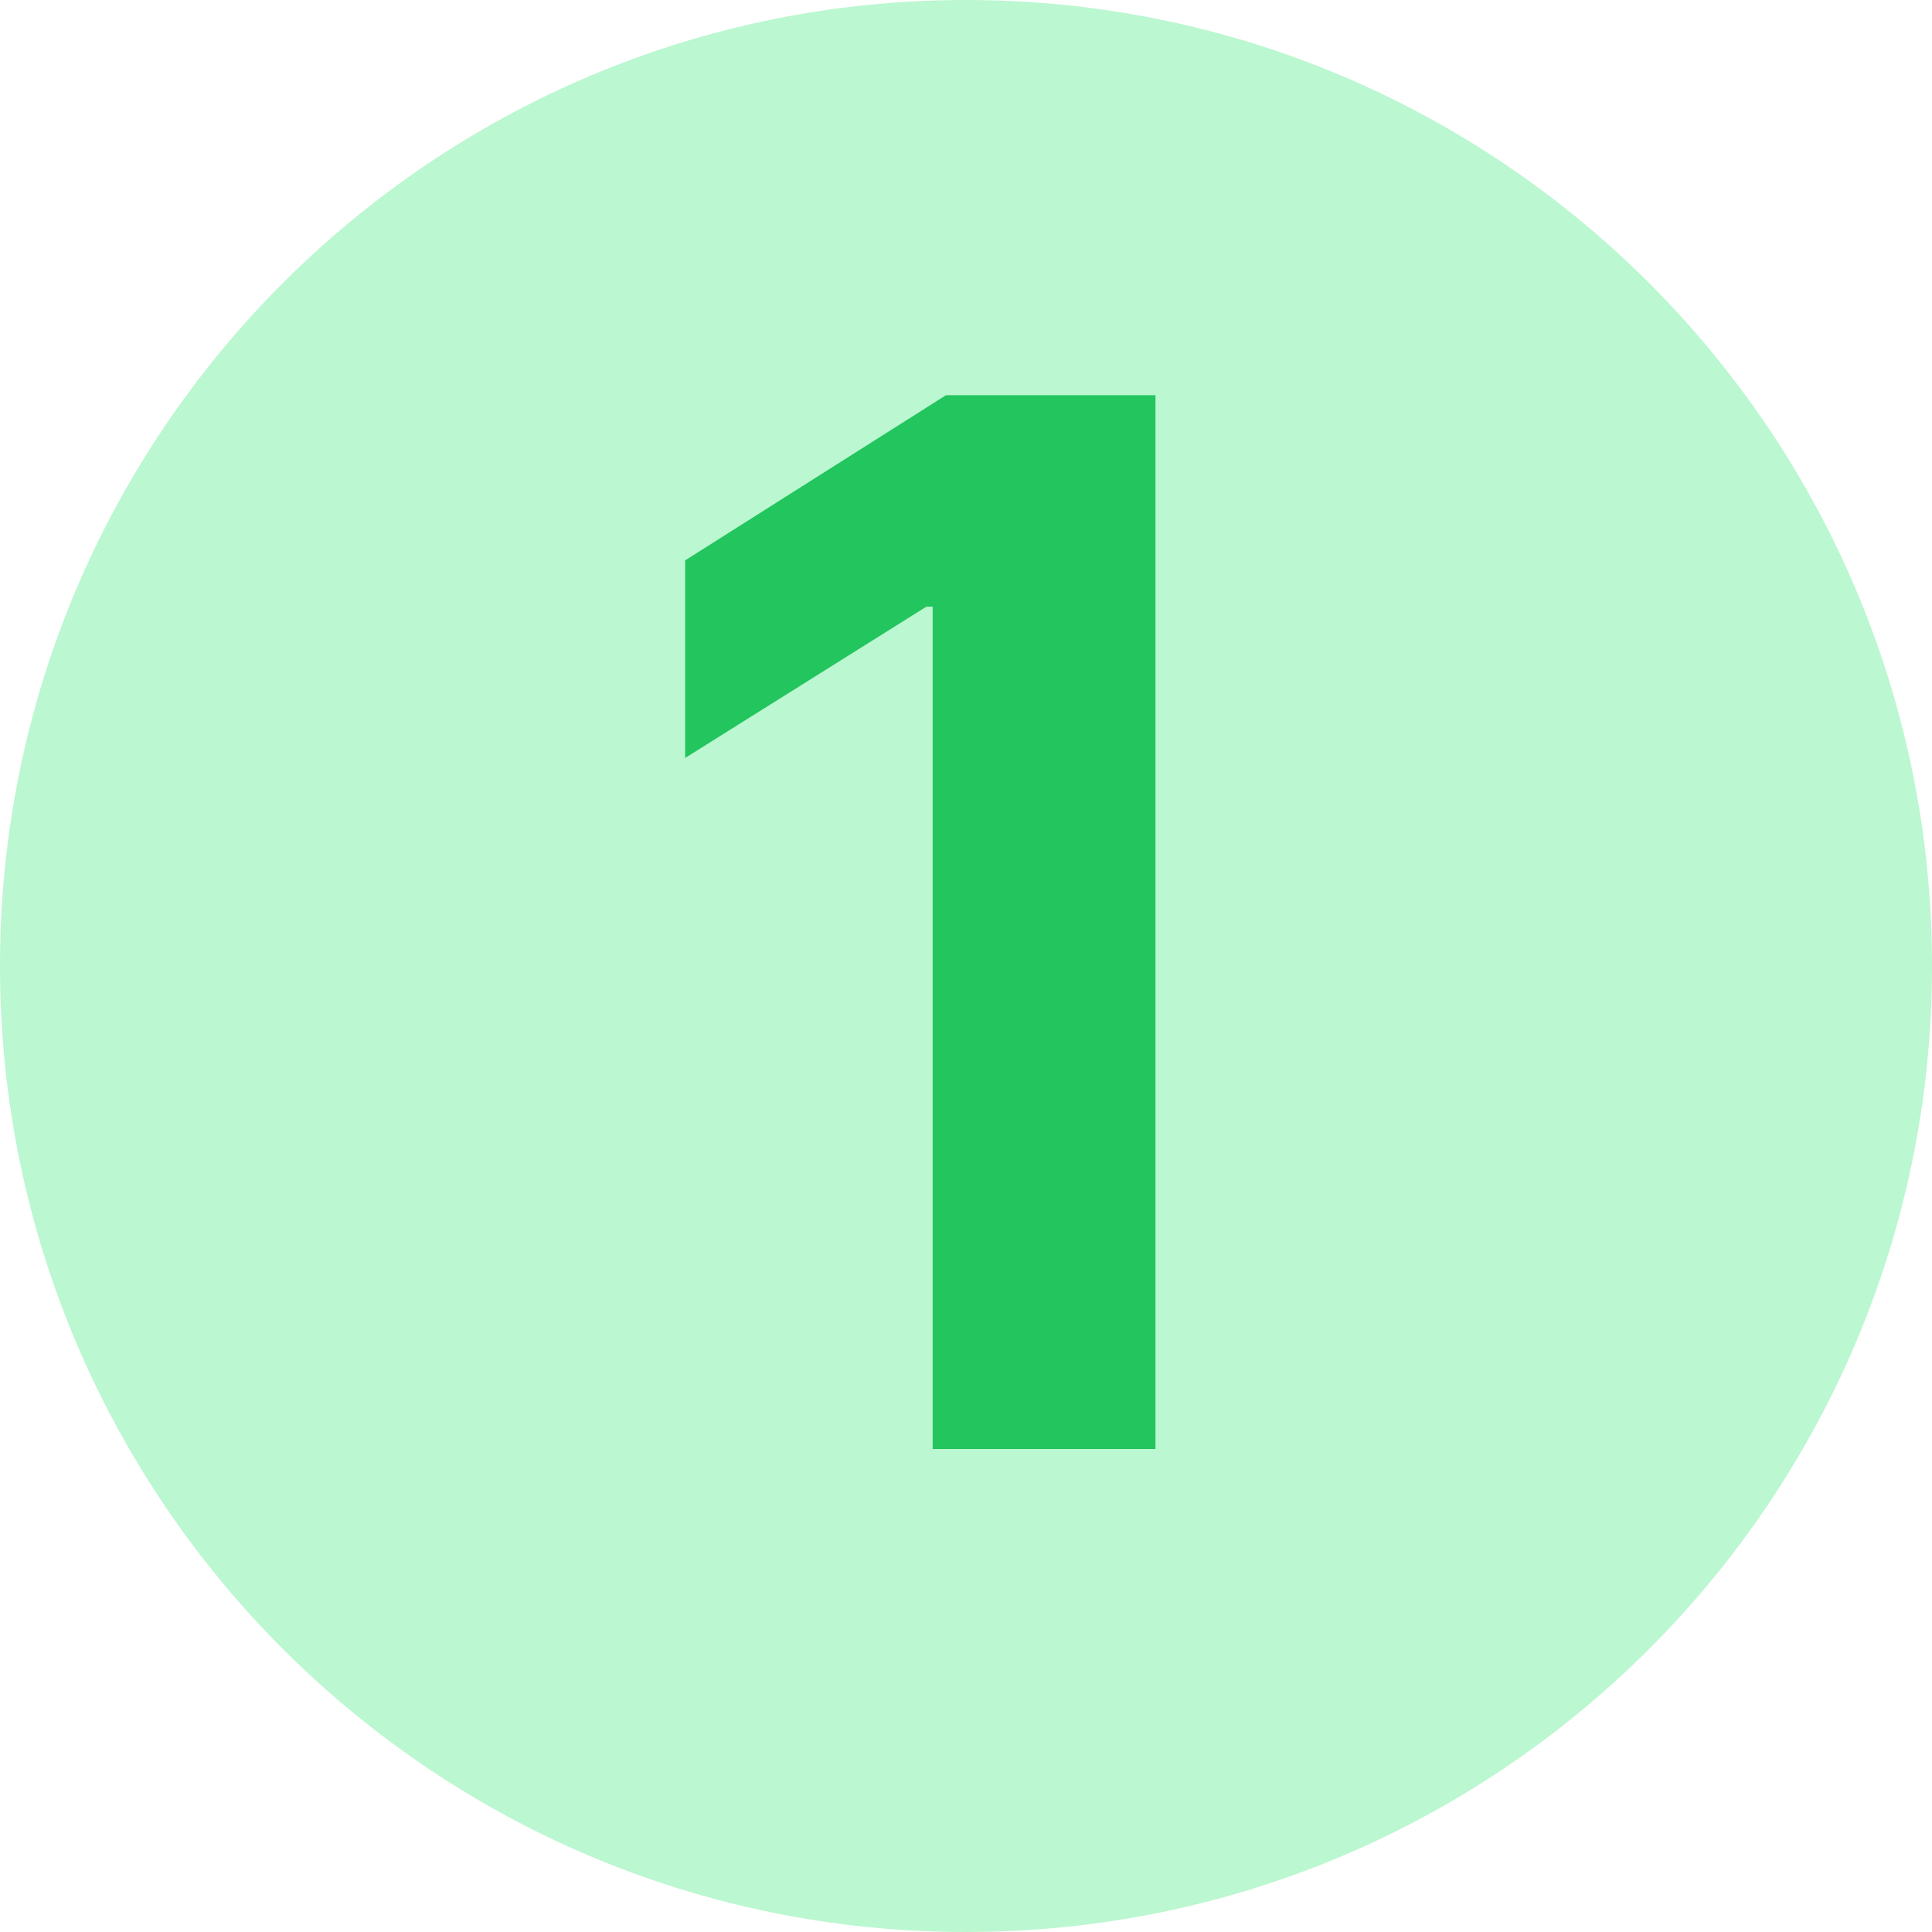 <svg width="16" height="16" viewBox="0 0 16 16" fill="none" xmlns="http://www.w3.org/2000/svg">
<g clip-path="url(#clip0_244_311)">
<path d="M0 8C0 3.582 3.582 0 8 0V0C12.418 0 16 3.582 16 8V8C16 12.418 12.418 16 8 16V16C3.582 16 0 12.418 0 8V8Z" fill="#BBF7D0"/>
<path d="M9.569 3.273V12H7.724V5.024H7.672L5.674 6.277V4.641L7.834 3.273H9.569Z" fill="#22C55E"/>
</g>
<defs>
<clipPath id="clip0_244_311">
<path d="M0 8C0 3.582 3.582 0 8 0V0C12.418 0 16 3.582 16 8V8C16 12.418 12.418 16 8 16V16C3.582 16 0 12.418 0 8V8Z" fill="white"/>
</clipPath>
</defs>
</svg>
